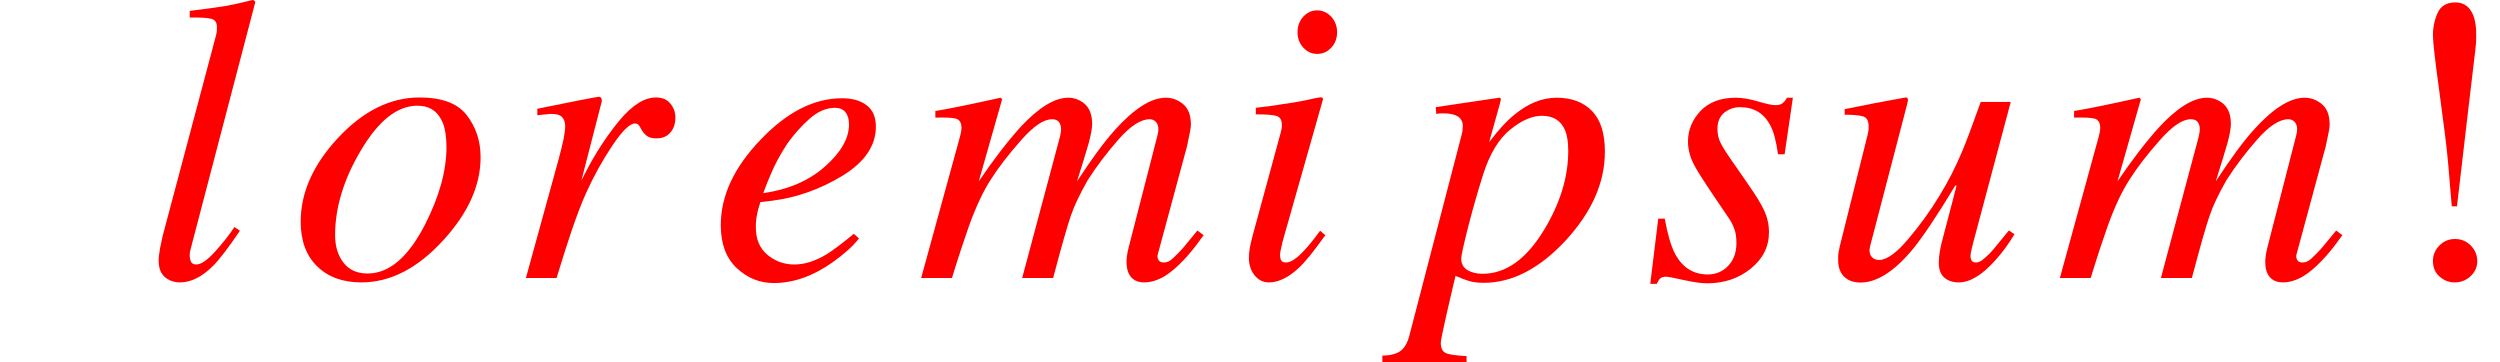 <svg xmlns="http://www.w3.org/2000/svg" xmlns:xlink="http://www.w3.org/1999/xlink" width="73.555pt" height="10.652pt" viewBox="0 0 73.555 10.652" version="1.1">
<defs>
<g>
<symbol overflow="visible" id="glyph0-0">
<path style="stroke:none;" d=""/>
</symbol>
<symbol overflow="visible" id="glyph0-1">
<path style="stroke:none;" d="M 2.18 -7.109 C 2.195 -7.16 2.203 -7.211 2.211 -7.258 C 2.215 -7.309 2.215 -7.352 2.215 -7.383 C 2.215 -7.516 2.16 -7.598 2.055 -7.625 C 1.945 -7.656 1.734 -7.668 1.414 -7.664 L 1.414 -7.859 C 1.59 -7.883 1.789 -7.906 2.02 -7.938 C 2.246 -7.969 2.398 -7.992 2.469 -8.004 C 2.688 -8.043 2.953 -8.102 3.266 -8.18 C 3.293 -8.18 3.32 -8.16 3.344 -8.121 L 1.5 -1.078 C 1.457 -0.91 1.43 -0.809 1.422 -0.773 C 1.414 -0.738 1.414 -0.703 1.414 -0.668 C 1.414 -0.594 1.426 -0.531 1.453 -0.477 C 1.48 -0.426 1.531 -0.398 1.605 -0.398 C 1.746 -0.398 1.93 -0.523 2.156 -0.773 C 2.383 -1.023 2.574 -1.266 2.73 -1.5 L 2.891 -1.391 C 2.555 -0.895 2.289 -0.547 2.102 -0.359 C 1.777 -0.035 1.453 0.129 1.125 0.129 C 0.984 0.129 0.859 0.094 0.75 0.023 C 0.582 -0.082 0.5 -0.262 0.5 -0.516 C 0.5 -0.613 0.516 -0.742 0.547 -0.906 C 0.566 -1.004 0.59 -1.117 0.621 -1.25 Z "/>
</symbol>
<symbol overflow="visible" id="glyph0-2">
<path style="stroke:none;" d="M 1.574 -0.453 C 1.734 -0.242 1.973 -0.133 2.285 -0.133 C 2.922 -0.133 3.484 -0.617 3.977 -1.578 C 4.395 -2.402 4.605 -3.156 4.605 -3.852 C 4.605 -4.145 4.57 -4.379 4.5 -4.559 C 4.363 -4.898 4.113 -5.07 3.75 -5.07 C 3.152 -5.07 2.594 -4.621 2.07 -3.727 C 1.578 -2.891 1.328 -2.07 1.328 -1.258 C 1.328 -0.934 1.41 -0.668 1.574 -0.453 Z M 5.203 -4.789 C 5.473 -4.441 5.609 -4.027 5.609 -3.551 C 5.609 -2.723 5.242 -1.91 4.512 -1.113 C 3.758 -0.285 2.953 0.129 2.098 0.129 C 1.559 0.129 1.125 -0.027 0.805 -0.34 C 0.48 -0.652 0.316 -1.094 0.316 -1.656 C 0.316 -2.512 0.68 -3.332 1.406 -4.113 C 2.148 -4.914 2.953 -5.312 3.812 -5.312 C 4.469 -5.312 4.934 -5.141 5.203 -4.789 Z "/>
</symbol>
<symbol overflow="visible" id="glyph0-3">
<path style="stroke:none;" d="M 2.516 -5.301 C 2.531 -5.277 2.539 -5.254 2.539 -5.227 C 2.535 -5.188 2.531 -5.156 2.523 -5.141 L 1.938 -2.871 L 2.07 -3.125 C 2.352 -3.676 2.68 -4.176 3.055 -4.633 C 3.434 -5.086 3.789 -5.312 4.133 -5.312 C 4.316 -5.312 4.457 -5.254 4.555 -5.133 C 4.656 -5.012 4.703 -4.875 4.703 -4.719 C 4.703 -4.543 4.656 -4.395 4.555 -4.281 C 4.457 -4.164 4.32 -4.109 4.141 -4.109 C 4.02 -4.109 3.93 -4.133 3.867 -4.18 C 3.805 -4.227 3.758 -4.281 3.719 -4.344 L 3.648 -4.469 C 3.633 -4.492 3.617 -4.512 3.594 -4.527 C 3.574 -4.539 3.547 -4.547 3.516 -4.547 C 3.363 -4.547 3.145 -4.336 2.855 -3.906 C 2.57 -3.48 2.312 -3.023 2.086 -2.523 C 1.949 -2.223 1.797 -1.828 1.629 -1.328 C 1.523 -1.016 1.383 -0.574 1.207 0 L 0.305 0 L 1.277 -3.527 C 1.332 -3.73 1.375 -3.914 1.41 -4.07 C 1.441 -4.23 1.461 -4.363 1.461 -4.465 C 1.461 -4.582 1.43 -4.672 1.371 -4.734 C 1.312 -4.797 1.211 -4.828 1.066 -4.828 C 1.02 -4.828 0.961 -4.824 0.891 -4.816 C 0.82 -4.809 0.734 -4.797 0.641 -4.789 L 0.641 -4.98 L 0.875 -5.027 C 1.18 -5.09 1.512 -5.156 1.871 -5.227 C 2.234 -5.297 2.422 -5.332 2.445 -5.332 C 2.48 -5.332 2.504 -5.32 2.516 -5.301 Z "/>
</symbol>
<symbol overflow="visible" id="glyph0-4">
<path style="stroke:none;" d="M 1.547 -4.07 C 2.32 -4.883 3.117 -5.289 3.945 -5.289 C 4.25 -5.289 4.492 -5.219 4.672 -5.078 C 4.852 -4.938 4.938 -4.73 4.938 -4.453 C 4.938 -3.891 4.609 -3.41 3.953 -3.008 C 3.293 -2.609 2.602 -2.363 1.875 -2.273 L 1.539 -2.234 C 1.488 -2.074 1.453 -1.945 1.438 -1.848 C 1.418 -1.754 1.406 -1.633 1.406 -1.488 C 1.406 -1.145 1.52 -0.875 1.742 -0.688 C 1.969 -0.496 2.234 -0.398 2.543 -0.398 C 2.836 -0.398 3.148 -0.496 3.477 -0.691 C 3.664 -0.805 3.934 -1.008 4.289 -1.301 L 4.441 -1.164 C 4.266 -0.941 4.016 -0.715 3.688 -0.48 C 3.105 -0.062 2.52 0.148 1.934 0.148 C 1.52 0.148 1.156 0 0.844 -0.293 C 0.531 -0.586 0.375 -1.008 0.375 -1.555 C 0.375 -2.422 0.766 -3.258 1.547 -4.07 Z M 3.445 -3.285 C 3.914 -3.699 4.148 -4.113 4.148 -4.523 C 4.148 -4.672 4.113 -4.789 4.043 -4.879 C 3.973 -4.965 3.867 -5.008 3.734 -5.008 C 3.48 -5.008 3.23 -4.902 2.984 -4.684 C 2.742 -4.469 2.523 -4.223 2.328 -3.949 C 2.121 -3.629 1.953 -3.32 1.836 -3.031 C 1.77 -2.875 1.695 -2.695 1.625 -2.496 C 2.371 -2.605 2.977 -2.867 3.445 -3.285 Z "/>
</symbol>
<symbol overflow="visible" id="glyph0-5">
<path style="stroke:none;" d="M 4.883 -5.172 C 5.07 -5.043 5.164 -4.832 5.164 -4.535 C 5.164 -4.402 5.129 -4.219 5.066 -3.98 C 5 -3.746 4.883 -3.367 4.719 -2.844 C 5.152 -3.508 5.523 -4.012 5.836 -4.359 C 6.402 -4.988 6.902 -5.305 7.336 -5.305 C 7.52 -5.305 7.688 -5.242 7.84 -5.117 C 7.992 -4.992 8.07 -4.789 8.07 -4.512 C 8.07 -4.426 8.031 -4.219 7.957 -3.883 L 7.094 -0.691 C 7.078 -0.641 7.086 -0.59 7.113 -0.535 C 7.141 -0.484 7.191 -0.457 7.266 -0.457 C 7.336 -0.457 7.398 -0.477 7.449 -0.508 C 7.504 -0.543 7.57 -0.602 7.652 -0.688 C 7.73 -0.766 7.793 -0.832 7.844 -0.891 C 7.891 -0.949 8.031 -1.117 8.262 -1.398 L 8.445 -1.258 L 8.383 -1.18 C 8.102 -0.781 7.82 -0.461 7.535 -0.227 C 7.25 0.012 6.969 0.129 6.691 0.129 C 6.566 0.129 6.461 0.098 6.375 0.035 C 6.242 -0.066 6.176 -0.234 6.176 -0.477 C 6.176 -0.535 6.18 -0.594 6.191 -0.664 C 6.199 -0.73 6.215 -0.805 6.234 -0.883 L 7.078 -4.164 C 7.09 -4.211 7.098 -4.25 7.105 -4.281 C 7.109 -4.312 7.113 -4.344 7.113 -4.375 C 7.113 -4.469 7.09 -4.543 7.039 -4.594 C 6.992 -4.645 6.93 -4.672 6.855 -4.672 C 6.594 -4.672 6.289 -4.473 5.941 -4.078 C 5.594 -3.684 5.289 -3.281 5.031 -2.875 C 4.797 -2.461 4.633 -2.117 4.539 -1.836 C 4.441 -1.559 4.266 -0.945 4.016 0 L 3.105 0 L 4.219 -4.164 C 4.227 -4.199 4.234 -4.234 4.238 -4.27 C 4.246 -4.301 4.25 -4.336 4.25 -4.371 C 4.25 -4.465 4.227 -4.539 4.188 -4.59 C 4.145 -4.645 4.078 -4.672 3.984 -4.672 C 3.738 -4.672 3.434 -4.465 3.074 -4.055 C 2.711 -3.645 2.414 -3.262 2.188 -2.906 C 1.961 -2.559 1.742 -2.094 1.535 -1.516 C 1.41 -1.164 1.242 -0.66 1.039 0 L 0.133 0 L 1.277 -4.164 C 1.289 -4.207 1.297 -4.25 1.305 -4.289 C 1.312 -4.328 1.32 -4.367 1.32 -4.414 C 1.32 -4.566 1.266 -4.656 1.16 -4.688 C 1.055 -4.719 0.852 -4.727 0.551 -4.719 L 0.551 -4.914 C 0.945 -4.977 1.586 -5.109 2.469 -5.305 L 2.516 -5.262 L 1.828 -2.844 C 2.262 -3.484 2.672 -4.016 3.059 -4.445 C 3.59 -5.016 4.059 -5.305 4.465 -5.305 C 4.621 -5.305 4.758 -5.258 4.883 -5.172 Z "/>
</symbol>
<symbol overflow="visible" id="glyph0-6">
<path style="stroke:none;" d="M 2.168 -6.781 C 2.055 -6.906 2 -7.055 2 -7.23 C 2 -7.41 2.055 -7.562 2.168 -7.688 C 2.281 -7.812 2.418 -7.875 2.578 -7.875 C 2.738 -7.875 2.875 -7.812 2.992 -7.688 C 3.105 -7.562 3.164 -7.41 3.164 -7.23 C 3.164 -7.051 3.105 -6.898 2.992 -6.777 C 2.875 -6.652 2.738 -6.594 2.578 -6.594 C 2.418 -6.594 2.281 -6.656 2.168 -6.781 Z M 2.75 -5.262 L 1.562 -1.078 C 1.508 -0.855 1.484 -0.723 1.484 -0.68 C 1.484 -0.621 1.492 -0.57 1.516 -0.527 C 1.535 -0.48 1.586 -0.457 1.664 -0.457 C 1.797 -0.457 1.973 -0.57 2.191 -0.805 C 2.32 -0.941 2.477 -1.133 2.664 -1.391 L 2.82 -1.258 L 2.758 -1.18 C 2.465 -0.77 2.227 -0.473 2.031 -0.293 C 1.73 -0.012 1.438 0.129 1.156 0.129 C 0.988 0.129 0.848 0.059 0.734 -0.082 C 0.625 -0.223 0.57 -0.391 0.57 -0.578 C 0.57 -0.691 0.578 -0.793 0.594 -0.875 C 0.609 -0.961 0.637 -1.086 0.68 -1.25 L 1.5 -4.258 C 1.512 -4.305 1.523 -4.352 1.531 -4.391 C 1.539 -4.43 1.539 -4.469 1.539 -4.508 C 1.539 -4.648 1.488 -4.734 1.387 -4.766 C 1.281 -4.801 1.078 -4.816 0.773 -4.816 L 0.773 -5.008 C 1.098 -5.047 1.332 -5.078 1.473 -5.102 C 1.617 -5.121 1.758 -5.145 1.906 -5.168 C 2.094 -5.199 2.27 -5.234 2.438 -5.273 C 2.605 -5.312 2.699 -5.324 2.723 -5.312 C 2.742 -5.297 2.75 -5.281 2.75 -5.262 Z "/>
</symbol>
<symbol overflow="visible" id="glyph0-7">
<path style="stroke:none;" d="M -0.922 2.281 C -0.688 2.281 -0.508 2.234 -0.391 2.148 C -0.27 2.059 -0.184 1.91 -0.129 1.699 L 1.359 -4.016 C 1.398 -4.156 1.422 -4.258 1.434 -4.32 C 1.441 -4.383 1.445 -4.43 1.445 -4.465 C 1.445 -4.594 1.398 -4.688 1.305 -4.75 C 1.207 -4.812 1.07 -4.844 0.883 -4.844 C 0.844 -4.844 0.809 -4.844 0.773 -4.844 C 0.738 -4.84 0.703 -4.836 0.664 -4.828 L 0.648 -5.027 L 2.516 -5.305 C 2.539 -5.309 2.555 -5.293 2.566 -5.262 C 2.555 -5.207 2.547 -5.164 2.539 -5.141 L 2.219 -3.996 C 2.484 -4.348 2.73 -4.617 2.953 -4.797 C 3.355 -5.133 3.773 -5.305 4.207 -5.305 C 4.648 -5.305 4.996 -5.172 5.246 -4.914 C 5.5 -4.652 5.625 -4.258 5.625 -3.719 C 5.625 -2.801 5.234 -1.93 4.461 -1.094 C 3.691 -0.27 2.891 0.141 2.062 0.141 C 1.898 0.141 1.758 0.125 1.648 0.094 C 1.535 0.062 1.395 0.008 1.23 -0.062 L 1.148 0.281 C 1.055 0.684 0.988 0.969 0.949 1.141 C 0.848 1.59 0.797 1.844 0.797 1.906 C 0.797 2.066 0.848 2.164 0.949 2.211 C 1.051 2.254 1.25 2.281 1.555 2.297 L 1.555 2.473 L -0.922 2.473 Z M 4.453 -4.348 C 4.332 -4.633 4.105 -4.773 3.773 -4.773 C 3.488 -4.773 3.18 -4.641 2.844 -4.371 C 2.508 -4.102 2.242 -3.664 2.047 -3.059 C 1.891 -2.566 1.742 -2.051 1.605 -1.516 C 1.469 -0.977 1.398 -0.664 1.398 -0.57 C 1.398 -0.418 1.461 -0.305 1.586 -0.23 C 1.707 -0.16 1.855 -0.125 2.027 -0.125 C 2.715 -0.125 3.32 -0.559 3.844 -1.43 C 4.312 -2.207 4.547 -2.977 4.547 -3.742 C 4.547 -3.996 4.516 -4.199 4.453 -4.348 Z "/>
</symbol>
<symbol overflow="visible" id="glyph0-8">
<path style="stroke:none;" d="M 0.43 -1.746 L 0.621 -1.746 C 0.707 -1.273 0.809 -0.93 0.926 -0.711 C 1.141 -0.309 1.461 -0.105 1.887 -0.105 C 2.125 -0.105 2.324 -0.188 2.488 -0.359 C 2.648 -0.527 2.73 -0.75 2.73 -1.023 C 2.73 -1.195 2.711 -1.336 2.668 -1.445 C 2.629 -1.555 2.578 -1.656 2.516 -1.746 L 2.027 -2.469 C 1.734 -2.906 1.551 -3.195 1.477 -3.344 C 1.363 -3.566 1.305 -3.789 1.305 -4.016 C 1.305 -4.355 1.43 -4.652 1.672 -4.914 C 1.918 -5.172 2.266 -5.305 2.711 -5.305 C 2.902 -5.305 3.125 -5.266 3.367 -5.195 C 3.613 -5.121 3.781 -5.086 3.875 -5.086 C 3.973 -5.086 4.043 -5.105 4.09 -5.145 C 4.137 -5.184 4.18 -5.234 4.219 -5.305 L 4.391 -5.305 L 4.148 -3.641 L 3.953 -3.641 C 3.902 -4.02 3.828 -4.305 3.727 -4.492 C 3.539 -4.848 3.242 -5.027 2.836 -5.027 C 2.664 -5.027 2.512 -4.973 2.375 -4.867 C 2.242 -4.758 2.172 -4.602 2.172 -4.395 C 2.172 -4.234 2.203 -4.094 2.266 -3.973 C 2.324 -3.852 2.461 -3.637 2.68 -3.328 L 3.094 -2.73 C 3.309 -2.422 3.461 -2.172 3.551 -1.977 C 3.641 -1.781 3.688 -1.57 3.688 -1.344 C 3.688 -0.922 3.508 -0.562 3.148 -0.273 C 2.789 0.016 2.359 0.156 1.863 0.156 C 1.703 0.156 1.477 0.125 1.18 0.059 C 0.883 -0.008 0.711 -0.039 0.664 -0.039 C 0.586 -0.039 0.527 -0.023 0.488 0.012 C 0.453 0.047 0.418 0.102 0.387 0.172 L 0.195 0.172 Z "/>
</symbol>
<symbol overflow="visible" id="glyph0-9">
<path style="stroke:none;" d="M 1.371 -4.23 C 1.379 -4.27 1.387 -4.305 1.391 -4.34 C 1.398 -4.371 1.398 -4.406 1.398 -4.441 C 1.398 -4.609 1.352 -4.711 1.25 -4.75 C 1.152 -4.785 0.965 -4.805 0.691 -4.805 L 0.691 -4.969 L 1.555 -5.141 L 2.484 -5.312 C 2.504 -5.316 2.523 -5.312 2.539 -5.289 C 2.555 -5.27 2.559 -5.25 2.555 -5.234 L 2.539 -5.148 L 1.5 -1.164 C 1.473 -1.066 1.453 -0.992 1.441 -0.938 C 1.43 -0.883 1.422 -0.844 1.422 -0.82 C 1.422 -0.73 1.449 -0.66 1.5 -0.609 C 1.551 -0.559 1.617 -0.531 1.699 -0.531 C 1.93 -0.531 2.219 -0.738 2.562 -1.148 C 2.91 -1.559 3.219 -1.984 3.484 -2.426 C 3.727 -2.82 3.953 -3.258 4.156 -3.742 C 4.281 -4.043 4.461 -4.523 4.695 -5.18 L 5.578 -5.18 L 4.469 -1.023 C 4.449 -0.945 4.434 -0.875 4.418 -0.809 C 4.402 -0.742 4.395 -0.688 4.395 -0.645 C 4.395 -0.594 4.406 -0.551 4.43 -0.512 C 4.453 -0.477 4.492 -0.457 4.555 -0.457 C 4.613 -0.457 4.672 -0.48 4.734 -0.523 C 4.797 -0.57 4.875 -0.641 4.969 -0.734 C 5.012 -0.777 5.09 -0.867 5.203 -1.008 C 5.273 -1.094 5.383 -1.227 5.523 -1.398 L 5.688 -1.289 C 5.508 -0.992 5.32 -0.734 5.125 -0.523 C 4.738 -0.09 4.383 0.129 4.047 0.129 C 3.875 0.129 3.734 0.082 3.625 -0.012 C 3.516 -0.105 3.461 -0.25 3.461 -0.453 C 3.461 -0.555 3.473 -0.664 3.492 -0.785 C 3.512 -0.906 3.543 -1.043 3.586 -1.195 C 3.656 -1.469 3.746 -1.812 3.855 -2.219 L 3.984 -2.719 L 3.945 -2.719 C 3.406 -1.824 2.98 -1.191 2.672 -0.82 C 2.137 -0.184 1.633 0.133 1.156 0.133 C 1.027 0.133 0.906 0.109 0.805 0.055 C 0.602 -0.055 0.5 -0.25 0.5 -0.531 C 0.5 -0.613 0.5 -0.68 0.508 -0.734 C 0.516 -0.785 0.531 -0.852 0.551 -0.945 Z "/>
</symbol>
<symbol overflow="visible" id="glyph1-0">
<path style="stroke:none;" d=""/>
</symbol>
<symbol overflow="visible" id="glyph1-1">
<path style="stroke:none;" d="M 1.746 -0.047 C 1.617 -0.164 1.555 -0.312 1.555 -0.5 C 1.555 -0.676 1.617 -0.828 1.742 -0.953 C 1.867 -1.082 2.02 -1.148 2.203 -1.148 C 2.391 -1.148 2.547 -1.082 2.672 -0.953 C 2.797 -0.82 2.859 -0.672 2.859 -0.5 C 2.859 -0.328 2.797 -0.18 2.664 -0.055 C 2.535 0.066 2.379 0.129 2.191 0.129 C 2.023 0.129 1.875 0.07 1.746 -0.047 Z M 2.824 -6.945 C 2.82 -6.879 2.812 -6.797 2.801 -6.703 L 2.539 -4.484 L 2.262 -2.109 L 2.109 -2.109 L 2 -3.398 C 1.969 -3.766 1.883 -4.469 1.742 -5.5 C 1.617 -6.402 1.555 -6.949 1.555 -7.137 C 1.555 -7.379 1.602 -7.602 1.695 -7.805 C 1.789 -8.008 1.961 -8.109 2.215 -8.109 C 2.477 -8.109 2.656 -7.969 2.754 -7.695 C 2.805 -7.551 2.828 -7.367 2.828 -7.156 C 2.828 -7.086 2.828 -7.016 2.824 -6.945 Z "/>
</symbol>
</g>
</defs>
<g id="surface137">
<g style="fill:rgb(100%,0%,0%);fill-opacity:1;">
  <use xlink:href="#glyph0-1" x="4.168" y="8.18"/>
</g>
<g style="fill:rgb(100%,0%,0%);fill-opacity:1;">
  <use xlink:href="#glyph0-2" x="8.531" y="8.18"/>
</g>
<g style="fill:rgb(100%,0%,0%);fill-opacity:1;">
  <use xlink:href="#glyph0-3" x="15.168" y="8.18"/>
</g>
<g style="fill:rgb(100%,0%,0%);fill-opacity:1;">
  <use xlink:href="#glyph0-4" x="20.832" y="8.18"/>
</g>
<g style="fill:rgb(100%,0%,0%);fill-opacity:1;">
  <use xlink:href="#glyph0-5" x="26.969" y="8.18"/>
</g>
<g style="fill:rgb(100%,0%,0%);fill-opacity:1;">
  <use xlink:href="#glyph0-6" x="36.176" y="8.18"/>
</g>
<g style="fill:rgb(100%,0%,0%);fill-opacity:1;">
  <use xlink:href="#glyph0-7" x="41.594" y="8.18"/>
</g>
<g style="fill:rgb(100%,0%,0%);fill-opacity:1;">
  <use xlink:href="#glyph0-8" x="48.359" y="8.18"/>
</g>
<g style="fill:rgb(100%,0%,0%);fill-opacity:1;">
  <use xlink:href="#glyph0-9" x="53.582" y="8.18"/>
</g>
<g style="fill:rgb(100%,0%,0%);fill-opacity:1;">
  <use xlink:href="#glyph0-5" x="60.473" y="8.18"/>
</g>
<g style="fill:rgb(100%,0%,0%);fill-opacity:1;">
  <use xlink:href="#glyph1-1" x="70.027" y="8.18"/>
</g>
</g>
</svg>
